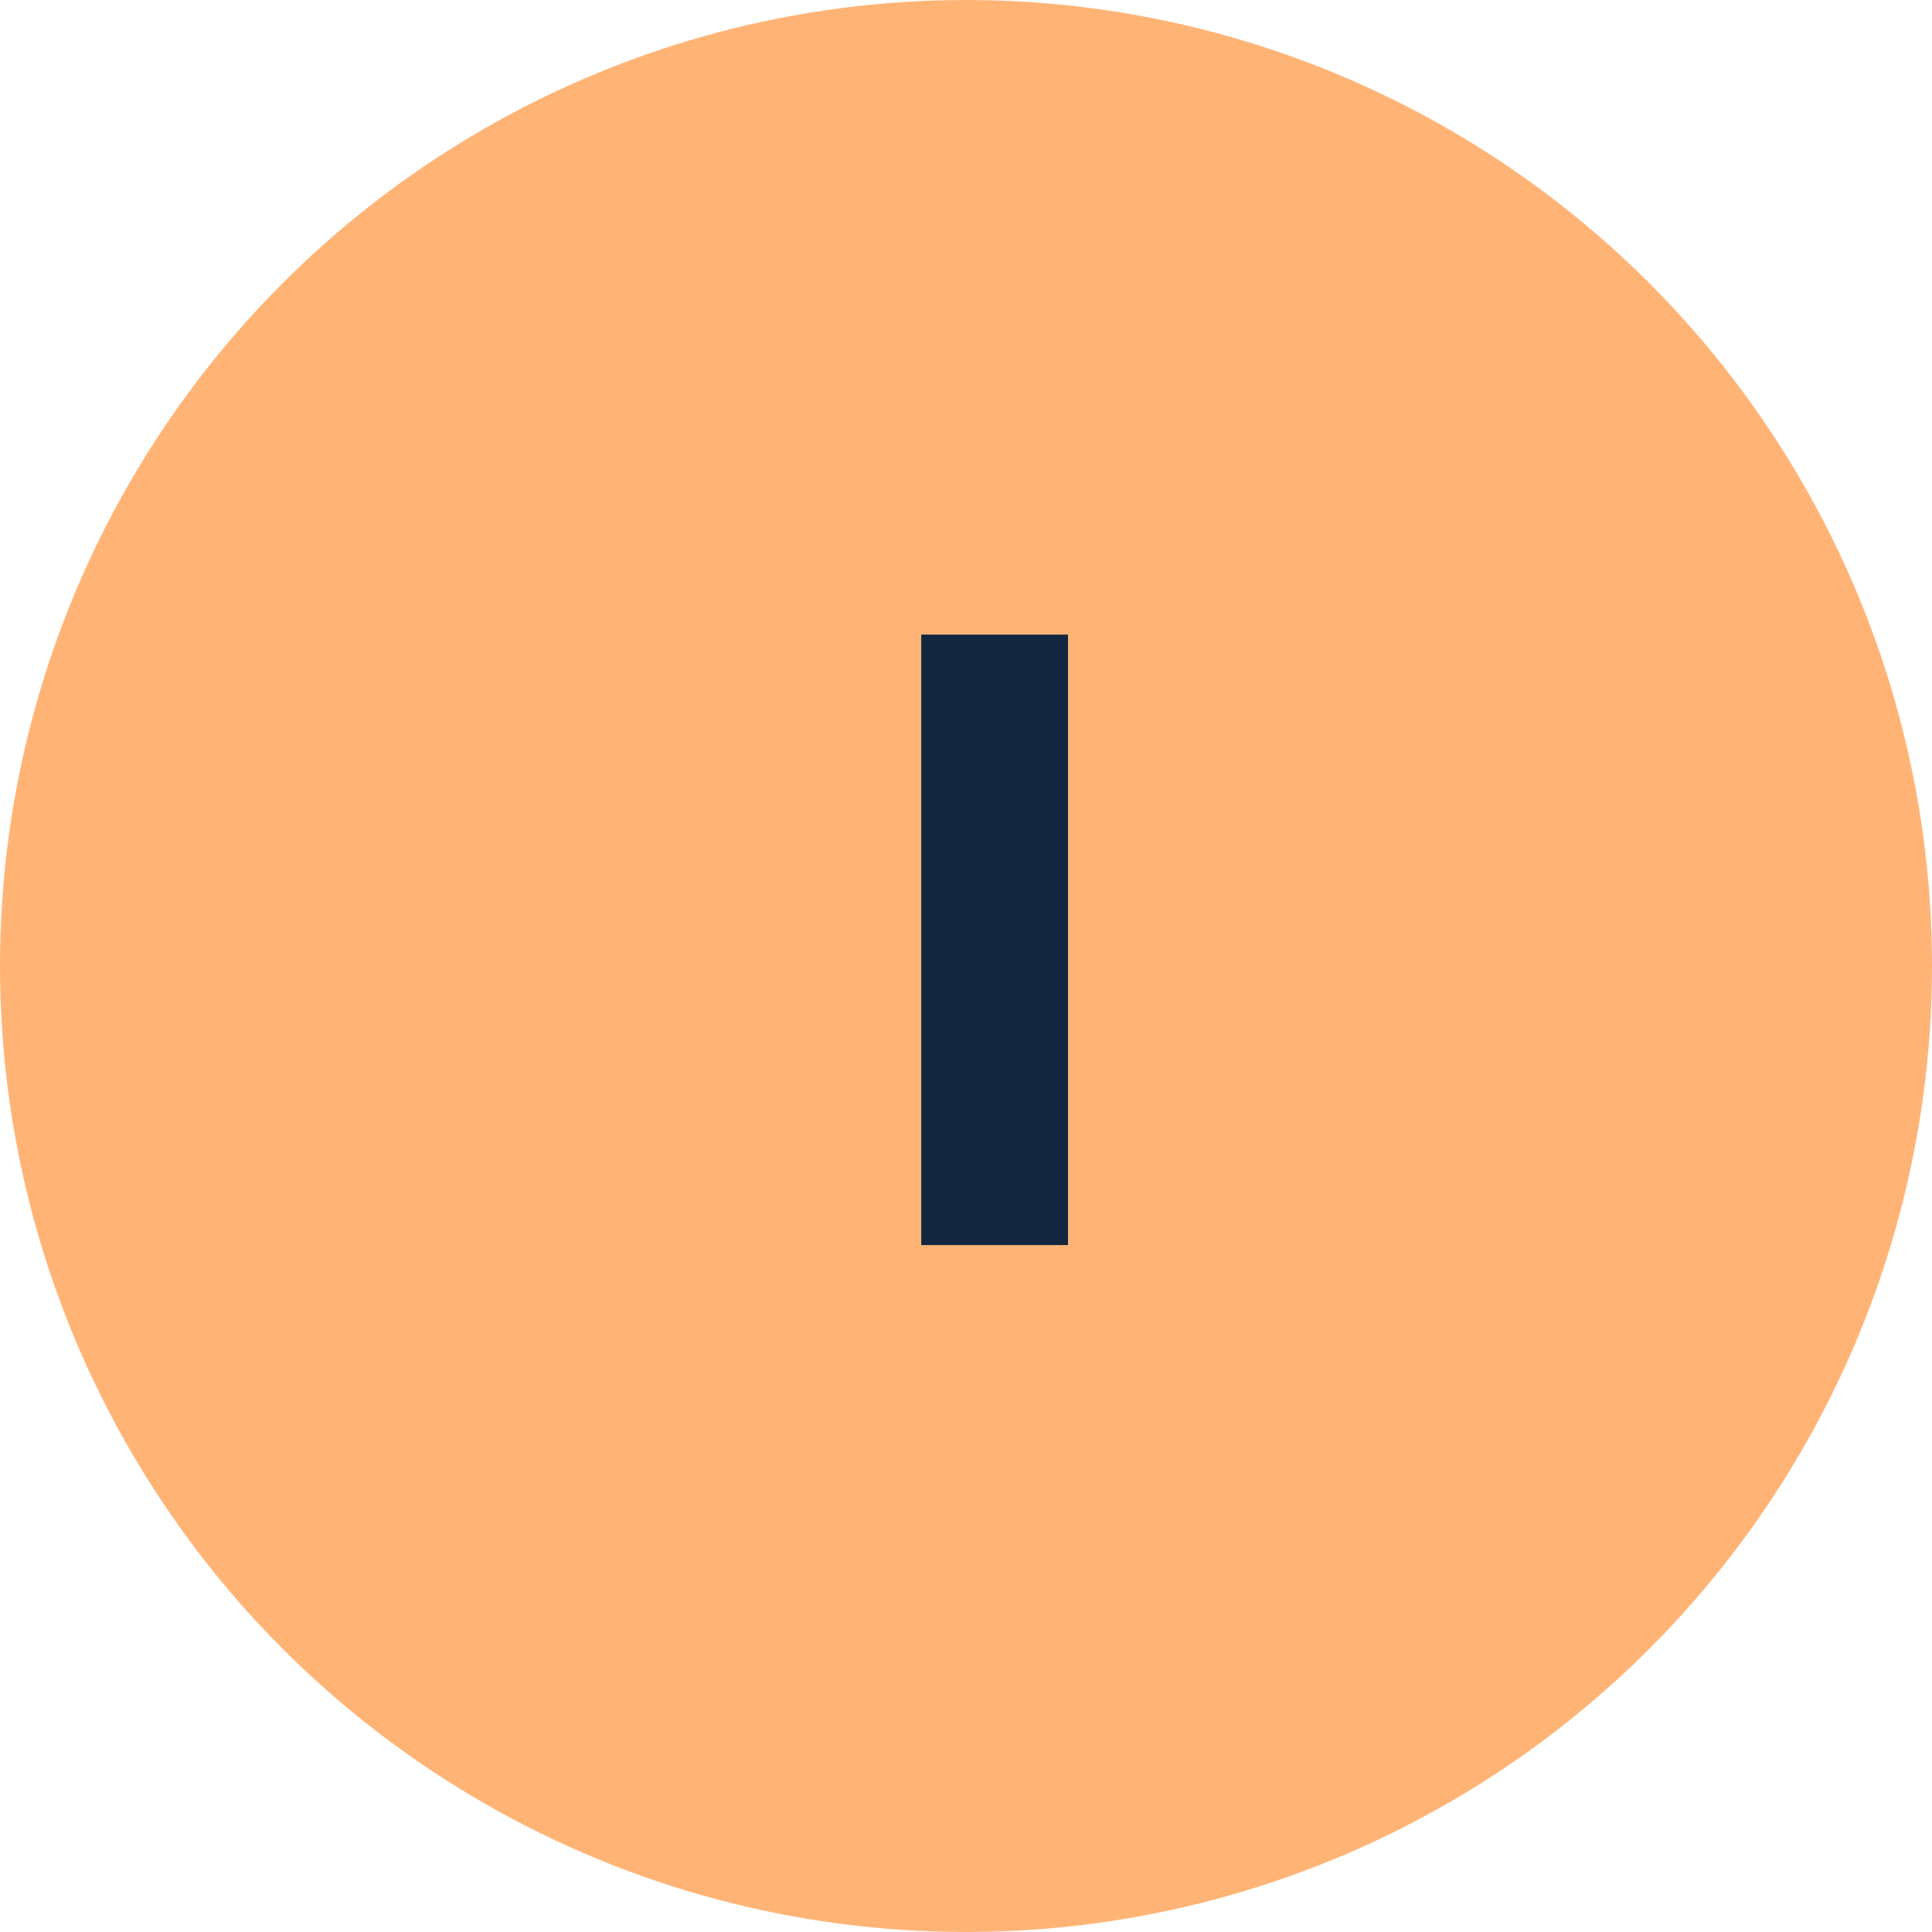 <svg xmlns="http://www.w3.org/2000/svg" width="135" height="135" viewBox="0 0 135 135">
  <g id="Grupo_110662" data-name="Grupo 110662" transform="translate(-465 -2574)">
    <circle id="Elipse_5085" data-name="Elipse 5085" cx="67.5" cy="67.5" r="67.5" transform="translate(465 2574)" fill="#ffb476"/>
    <path id="Feature_One" data-name="Feature One" d="M5.127,0H-5.127V-42.656H5.127Z" transform="translate(534.5 2661)" fill="#12263f"/>
  </g>
</svg>
